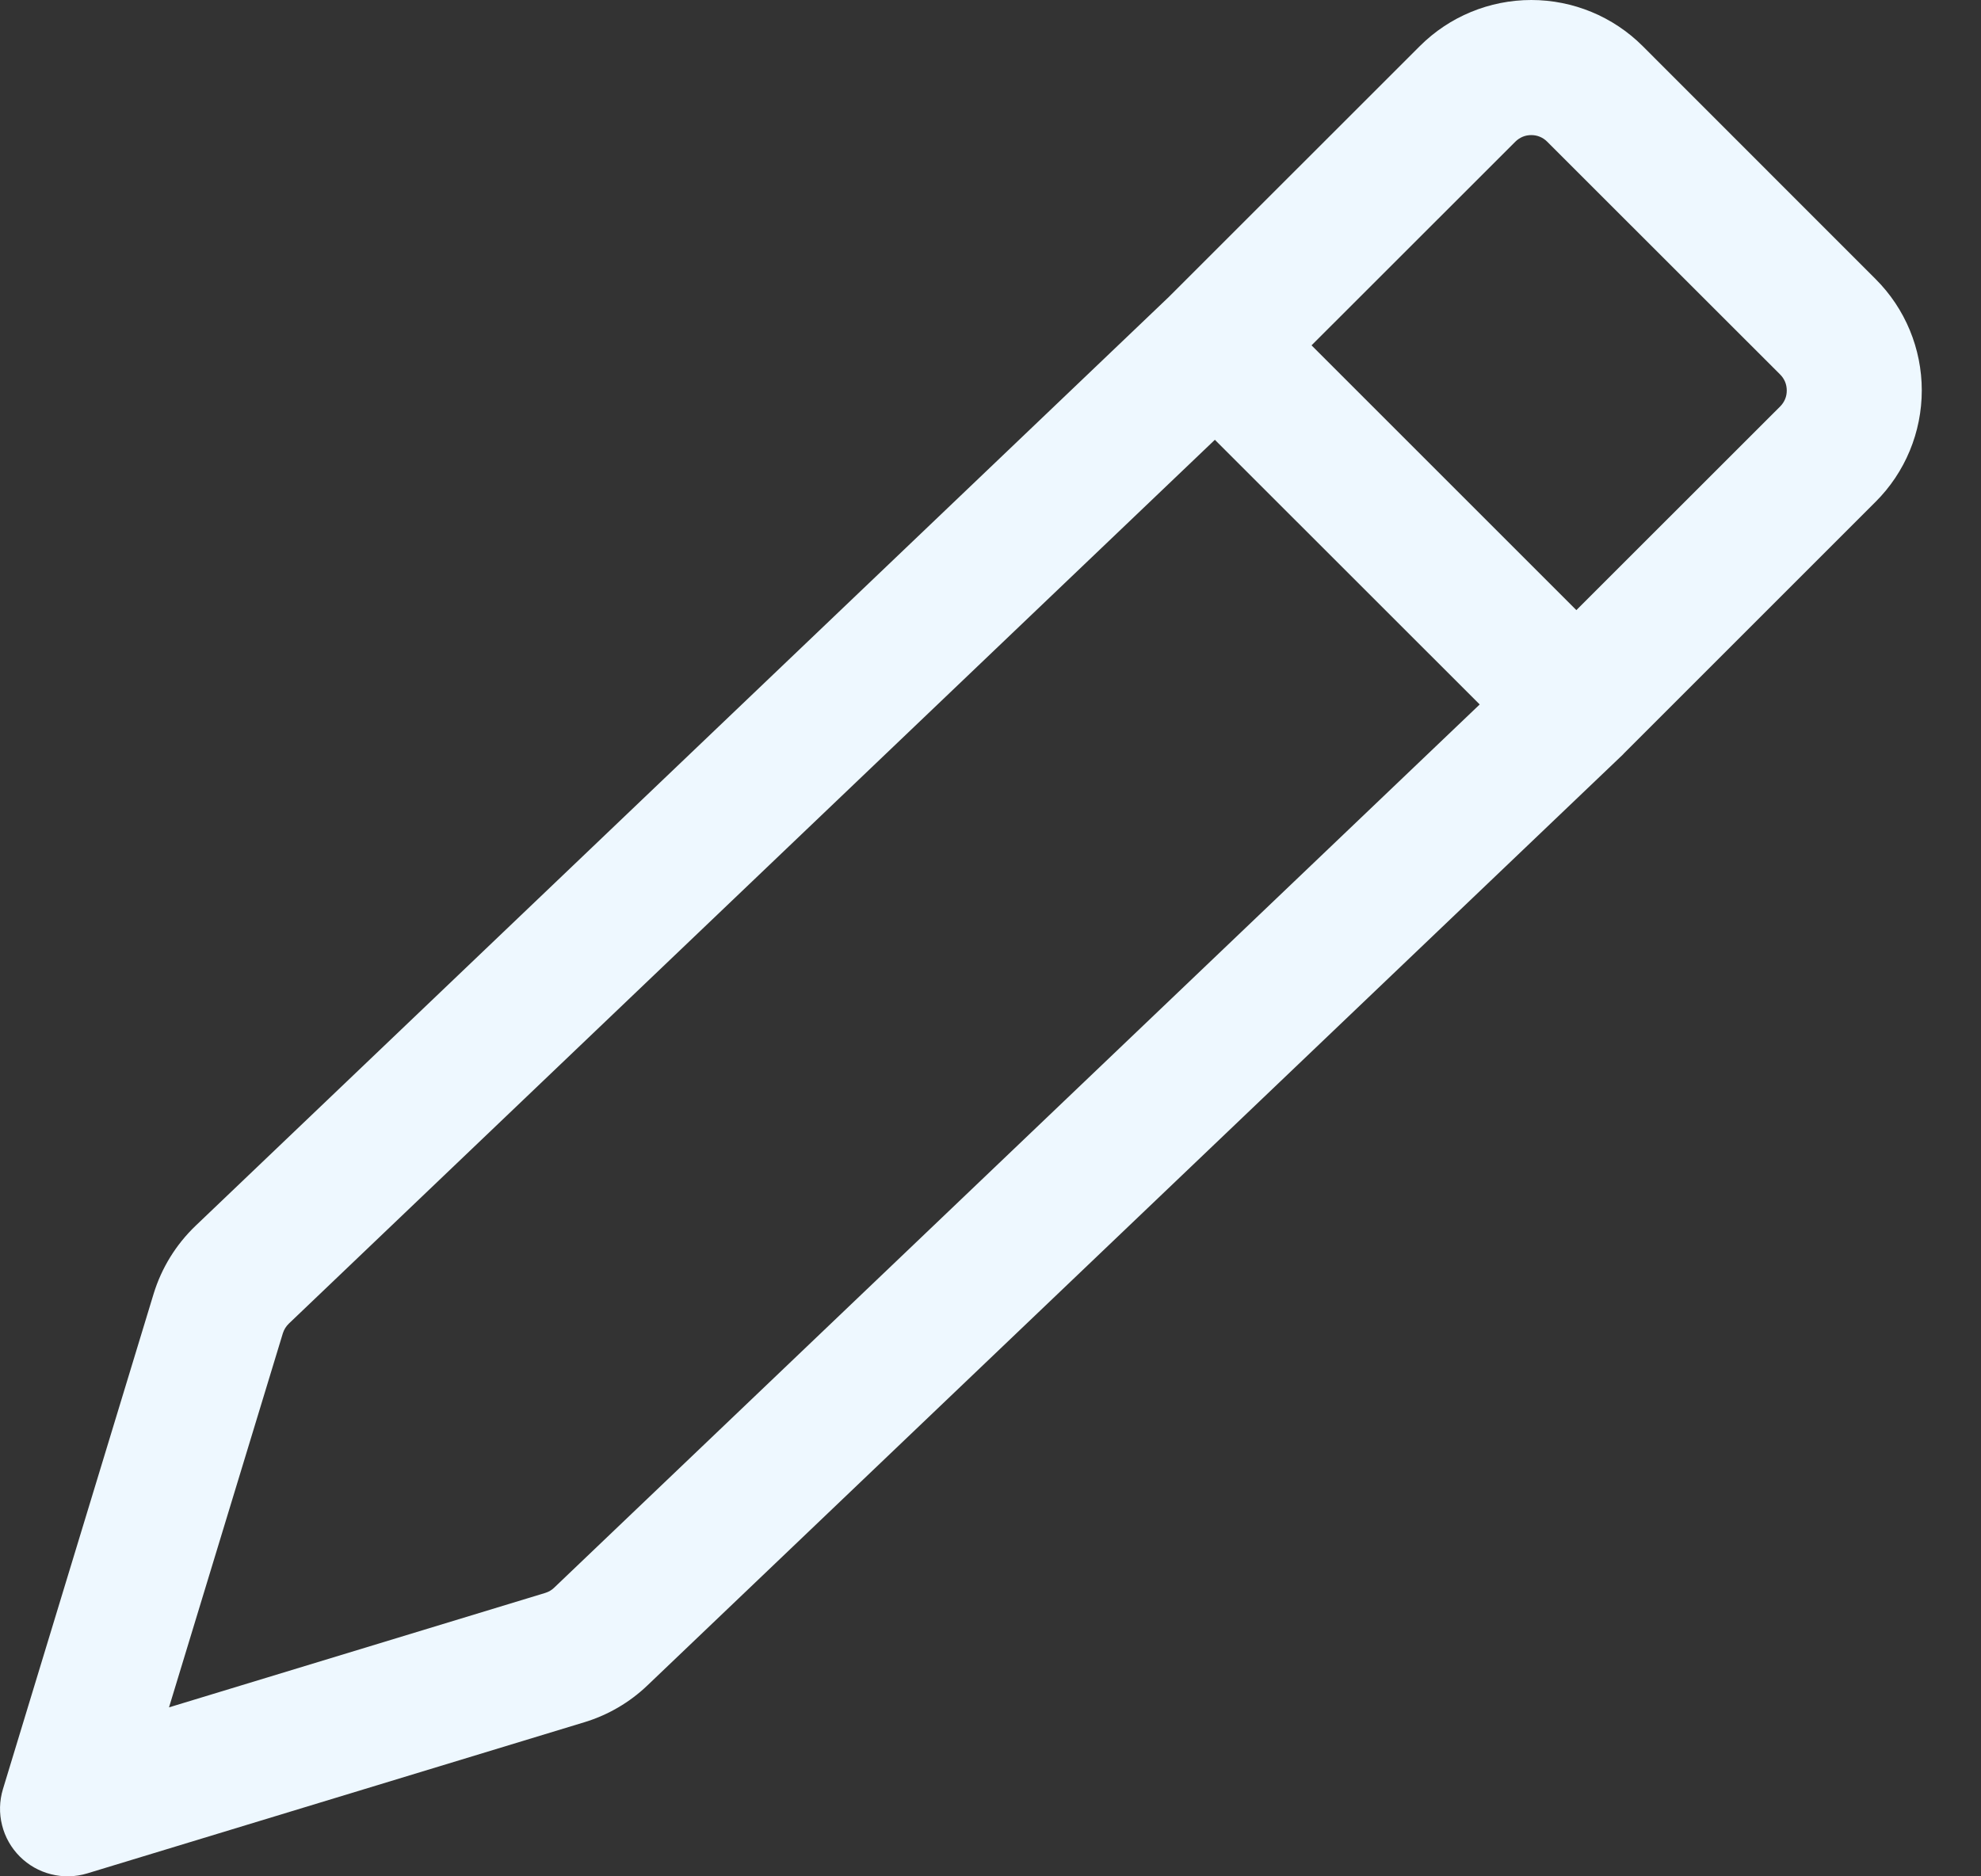<svg width="19" height="18" viewBox="0 0 19 18" fill="none" xmlns="http://www.w3.org/2000/svg">
<rect x="0" y="0" width="19" height="18" fill="#333333" stroke="none"/>
<path id="Vector" d="M13.618 0.442C13.901 0.159 14.286 0 14.687 0C15.087 0 15.472 0.159 15.755 0.442L17.989 2.677C18.273 2.96 18.432 3.345 18.432 3.745C18.432 4.146 18.273 4.531 17.989 4.814L15.576 7.227L15.566 7.238L6.211 16.167C6.04 16.331 5.833 16.452 5.607 16.521L0.836 17.972C0.723 18.006 0.604 18.009 0.49 17.98C0.377 17.952 0.273 17.893 0.19 17.81C0.107 17.727 0.048 17.623 0.02 17.51C-0.009 17.396 -0.006 17.277 0.028 17.164L1.473 12.413C1.549 12.164 1.688 11.939 1.876 11.759L11.21 2.849L13.618 0.442ZM2.771 12.697C2.744 12.723 2.724 12.755 2.713 12.79L1.621 16.379L5.23 15.281C5.262 15.271 5.292 15.254 5.316 15.23L14.192 6.758L11.652 4.219L2.771 12.697ZM15.119 5.853L17.074 3.899C17.094 3.879 17.11 3.855 17.121 3.829C17.132 3.803 17.137 3.775 17.137 3.746C17.137 3.718 17.132 3.69 17.121 3.663C17.11 3.637 17.094 3.613 17.074 3.593L14.839 1.359C14.819 1.339 14.796 1.323 14.769 1.312C14.743 1.301 14.715 1.296 14.687 1.296C14.658 1.296 14.63 1.301 14.604 1.312C14.578 1.323 14.554 1.339 14.534 1.359L12.579 3.313L15.119 5.853Z" fill="#EEF8FF"/>
</svg>
